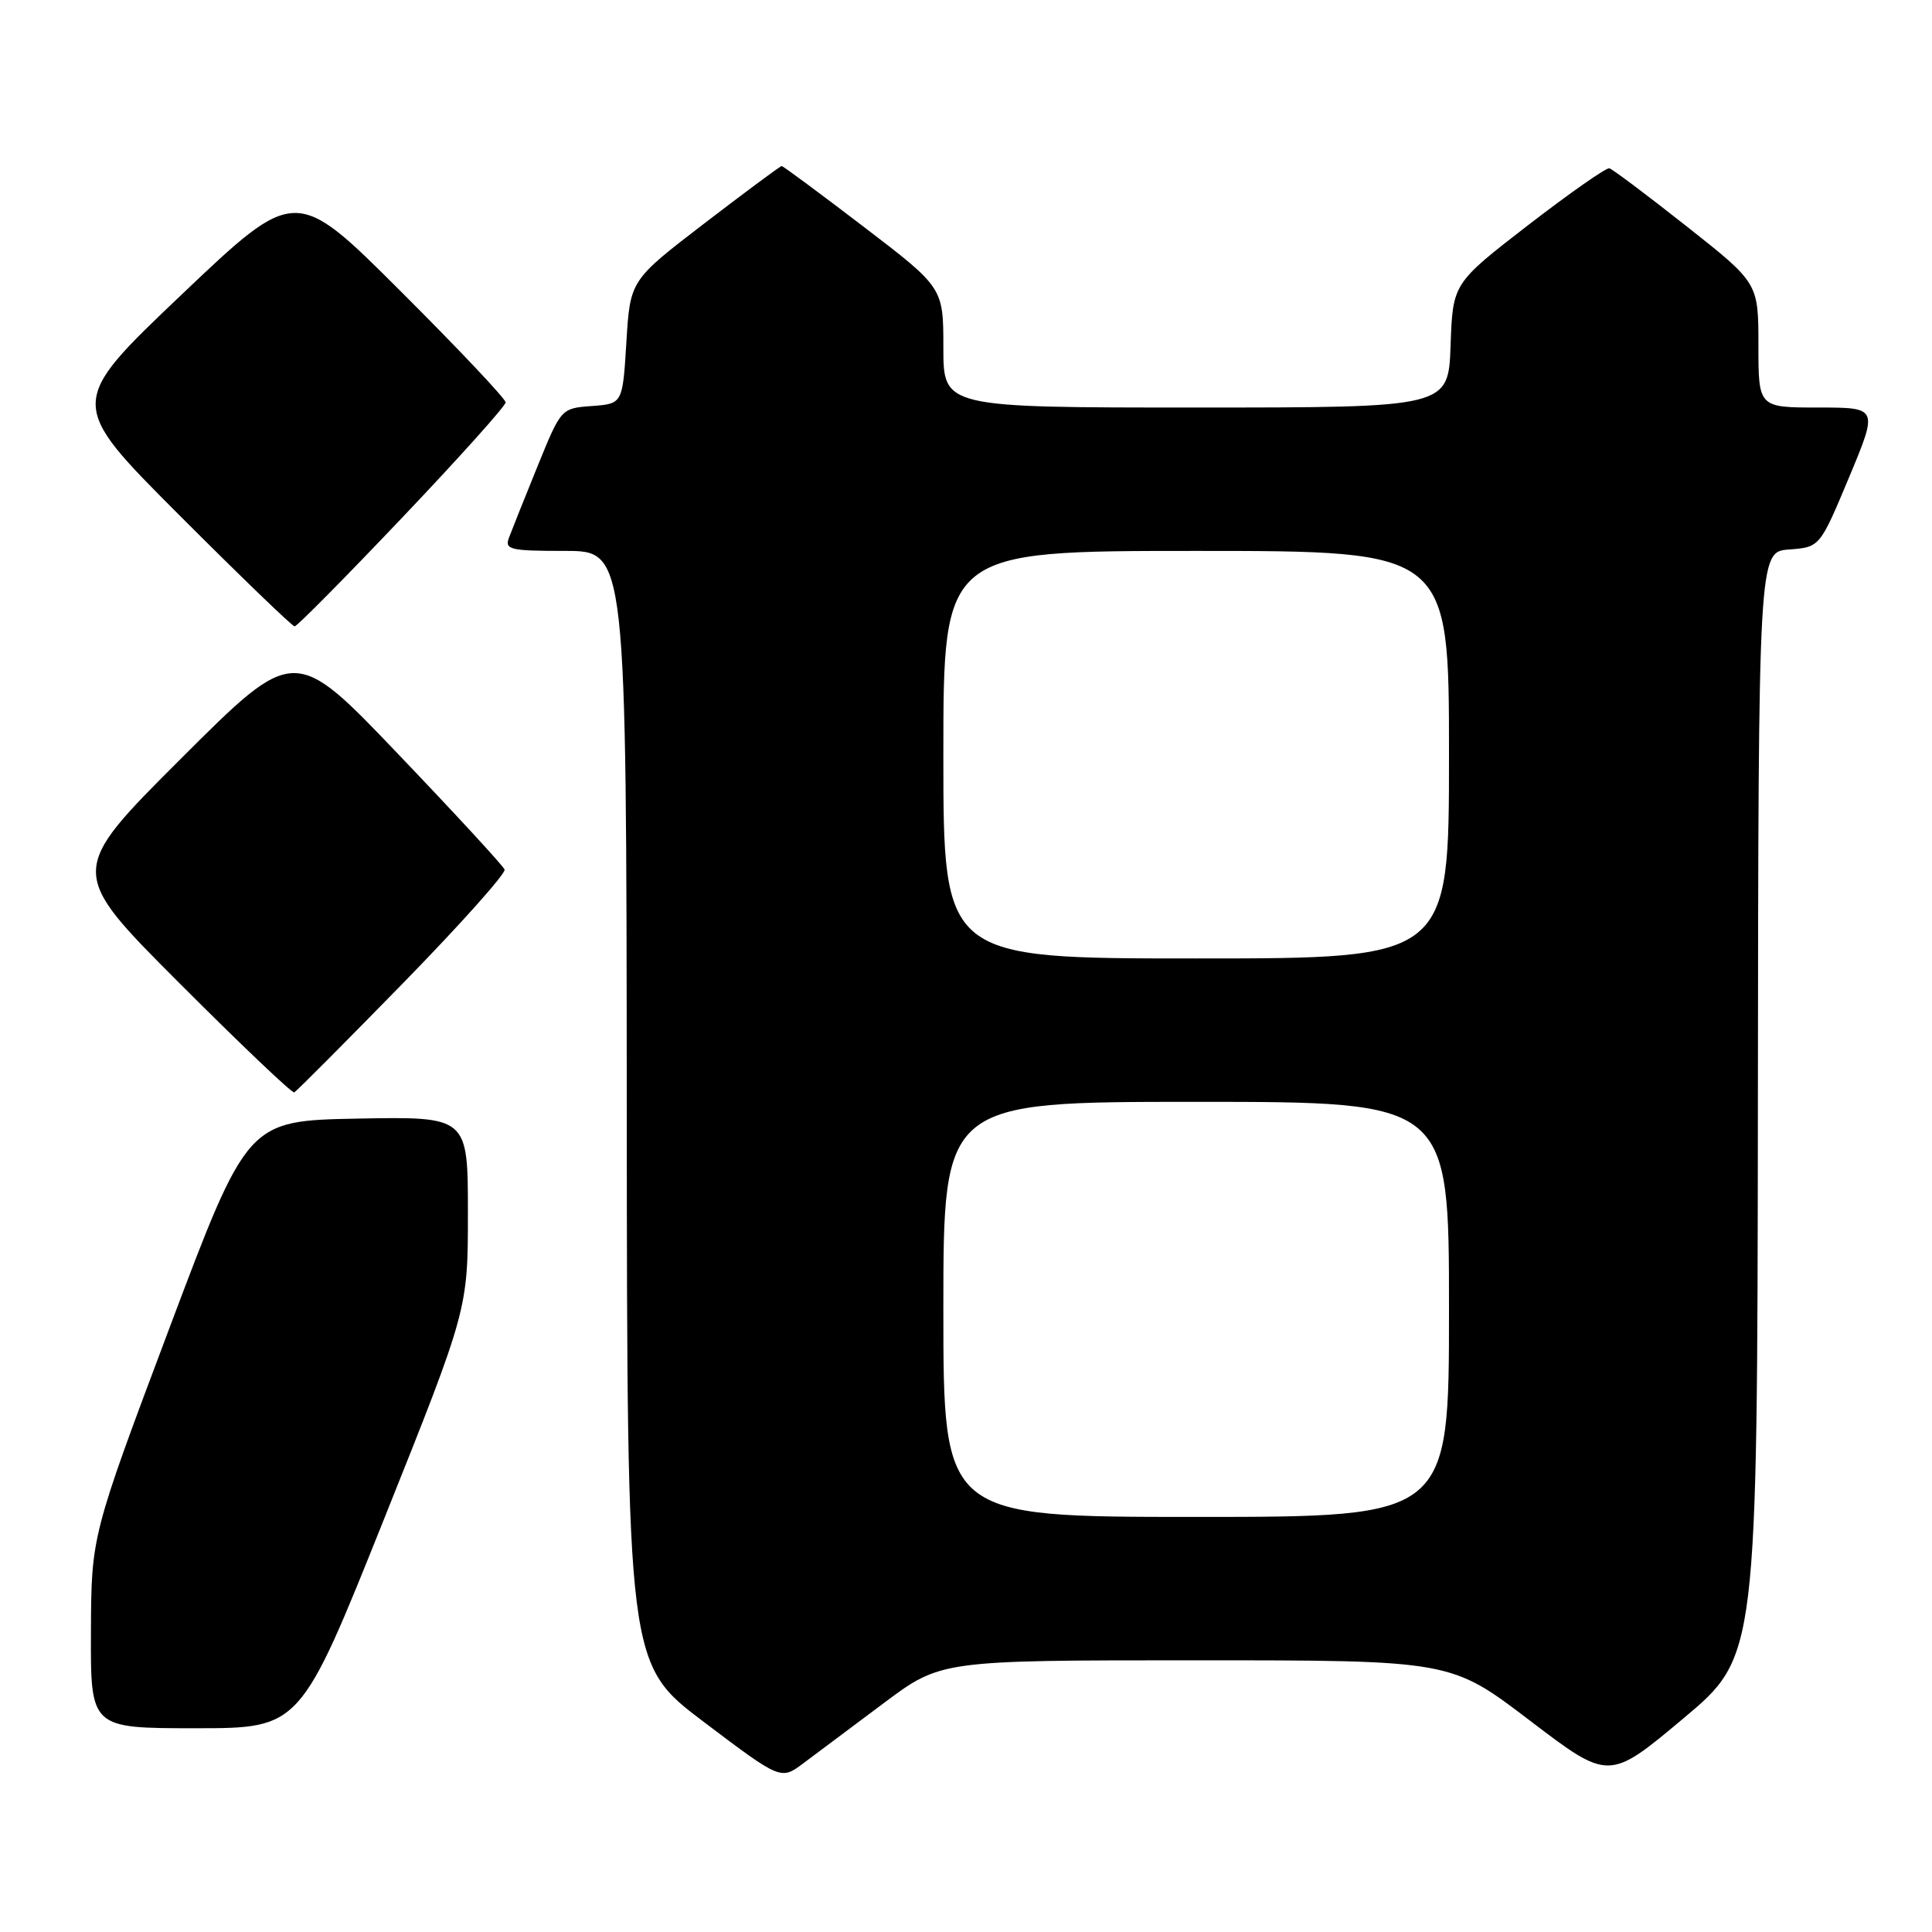 <?xml version="1.0" encoding="UTF-8" standalone="no"?>
<!DOCTYPE svg PUBLIC "-//W3C//DTD SVG 1.1//EN" "http://www.w3.org/Graphics/SVG/1.1/DTD/svg11.dtd" >
<svg xmlns="http://www.w3.org/2000/svg" xmlns:xlink="http://www.w3.org/1999/xlink" version="1.1" viewBox="0 0 256 256">
 <g >
 <path fill="currentColor"
d=" M 117.09 225.68 C 124.68 220.00 124.68 220.00 158.46 220.00 C 192.24 220.00 192.24 220.00 202.71 227.98 C 213.19 235.96 213.19 235.96 223.02 227.73 C 232.85 219.50 232.85 219.50 232.93 146.31 C 233.00 73.11 233.00 73.11 237.07 72.81 C 241.14 72.50 241.14 72.50 245.01 63.25 C 248.87 54.00 248.87 54.00 240.94 54.00 C 233.00 54.00 233.00 54.00 233.00 45.75 C 233.00 37.50 233.00 37.50 223.50 30.00 C 218.27 25.87 213.66 22.41 213.25 22.30 C 212.84 22.19 208.00 25.58 202.50 29.82 C 192.50 37.55 192.50 37.55 192.21 45.77 C 191.92 54.00 191.92 54.00 158.46 54.00 C 125.00 54.00 125.00 54.00 125.00 46.06 C 125.00 38.12 125.00 38.12 114.46 30.06 C 108.66 25.63 103.76 22.00 103.58 22.00 C 103.39 22.00 98.80 25.41 93.37 29.57 C 83.50 37.14 83.50 37.14 83.00 45.32 C 82.50 53.50 82.50 53.50 78.43 53.80 C 74.35 54.10 74.35 54.10 71.22 61.80 C 69.50 66.03 67.80 70.29 67.44 71.25 C 66.85 72.83 67.59 73.00 74.89 73.00 C 83.00 73.00 83.00 73.00 83.05 146.75 C 83.10 220.50 83.10 220.50 93.29 228.19 C 103.47 235.88 103.47 235.88 106.48 233.62 C 108.14 232.37 112.92 228.80 117.09 225.68 Z  M 50.90 201.25 C 62.00 173.50 62.00 173.50 62.00 160.72 C 62.00 147.95 62.00 147.95 47.40 148.22 C 32.79 148.50 32.79 148.50 22.44 176.00 C 12.10 203.50 12.10 203.50 12.05 216.25 C 12.00 229.00 12.00 229.00 25.90 229.00 C 39.79 229.00 39.79 229.00 50.90 201.25 Z  M 53.36 130.32 C 60.98 122.52 67.05 115.72 66.86 115.22 C 66.66 114.71 60.31 107.82 52.75 99.91 C 39.01 85.52 39.01 85.52 24.00 100.50 C 9.00 115.48 9.00 115.48 23.74 130.24 C 31.85 138.36 38.71 144.89 38.99 144.75 C 39.27 144.61 45.74 138.12 53.36 130.32 Z  M 53.30 68.58 C 60.84 60.65 67.00 53.78 67.00 53.32 C 67.00 52.85 60.74 46.22 53.08 38.58 C 39.16 24.69 39.16 24.69 24.05 39.05 C 8.94 53.42 8.94 53.42 23.71 68.21 C 31.83 76.34 38.73 83.00 39.04 83.00 C 39.35 83.00 45.77 76.51 53.30 68.58 Z  M 125.00 173.50 C 125.00 146.00 125.00 146.00 158.50 146.00 C 192.00 146.00 192.00 146.00 192.00 173.50 C 192.00 201.00 192.00 201.00 158.50 201.00 C 125.00 201.00 125.00 201.00 125.00 173.50 Z  M 125.00 100.00 C 125.00 73.00 125.00 73.00 158.50 73.00 C 192.00 73.00 192.00 73.00 192.00 100.00 C 192.00 127.00 192.00 127.00 158.50 127.00 C 125.00 127.00 125.00 127.00 125.00 100.00 Z "/>
</g>
</svg>